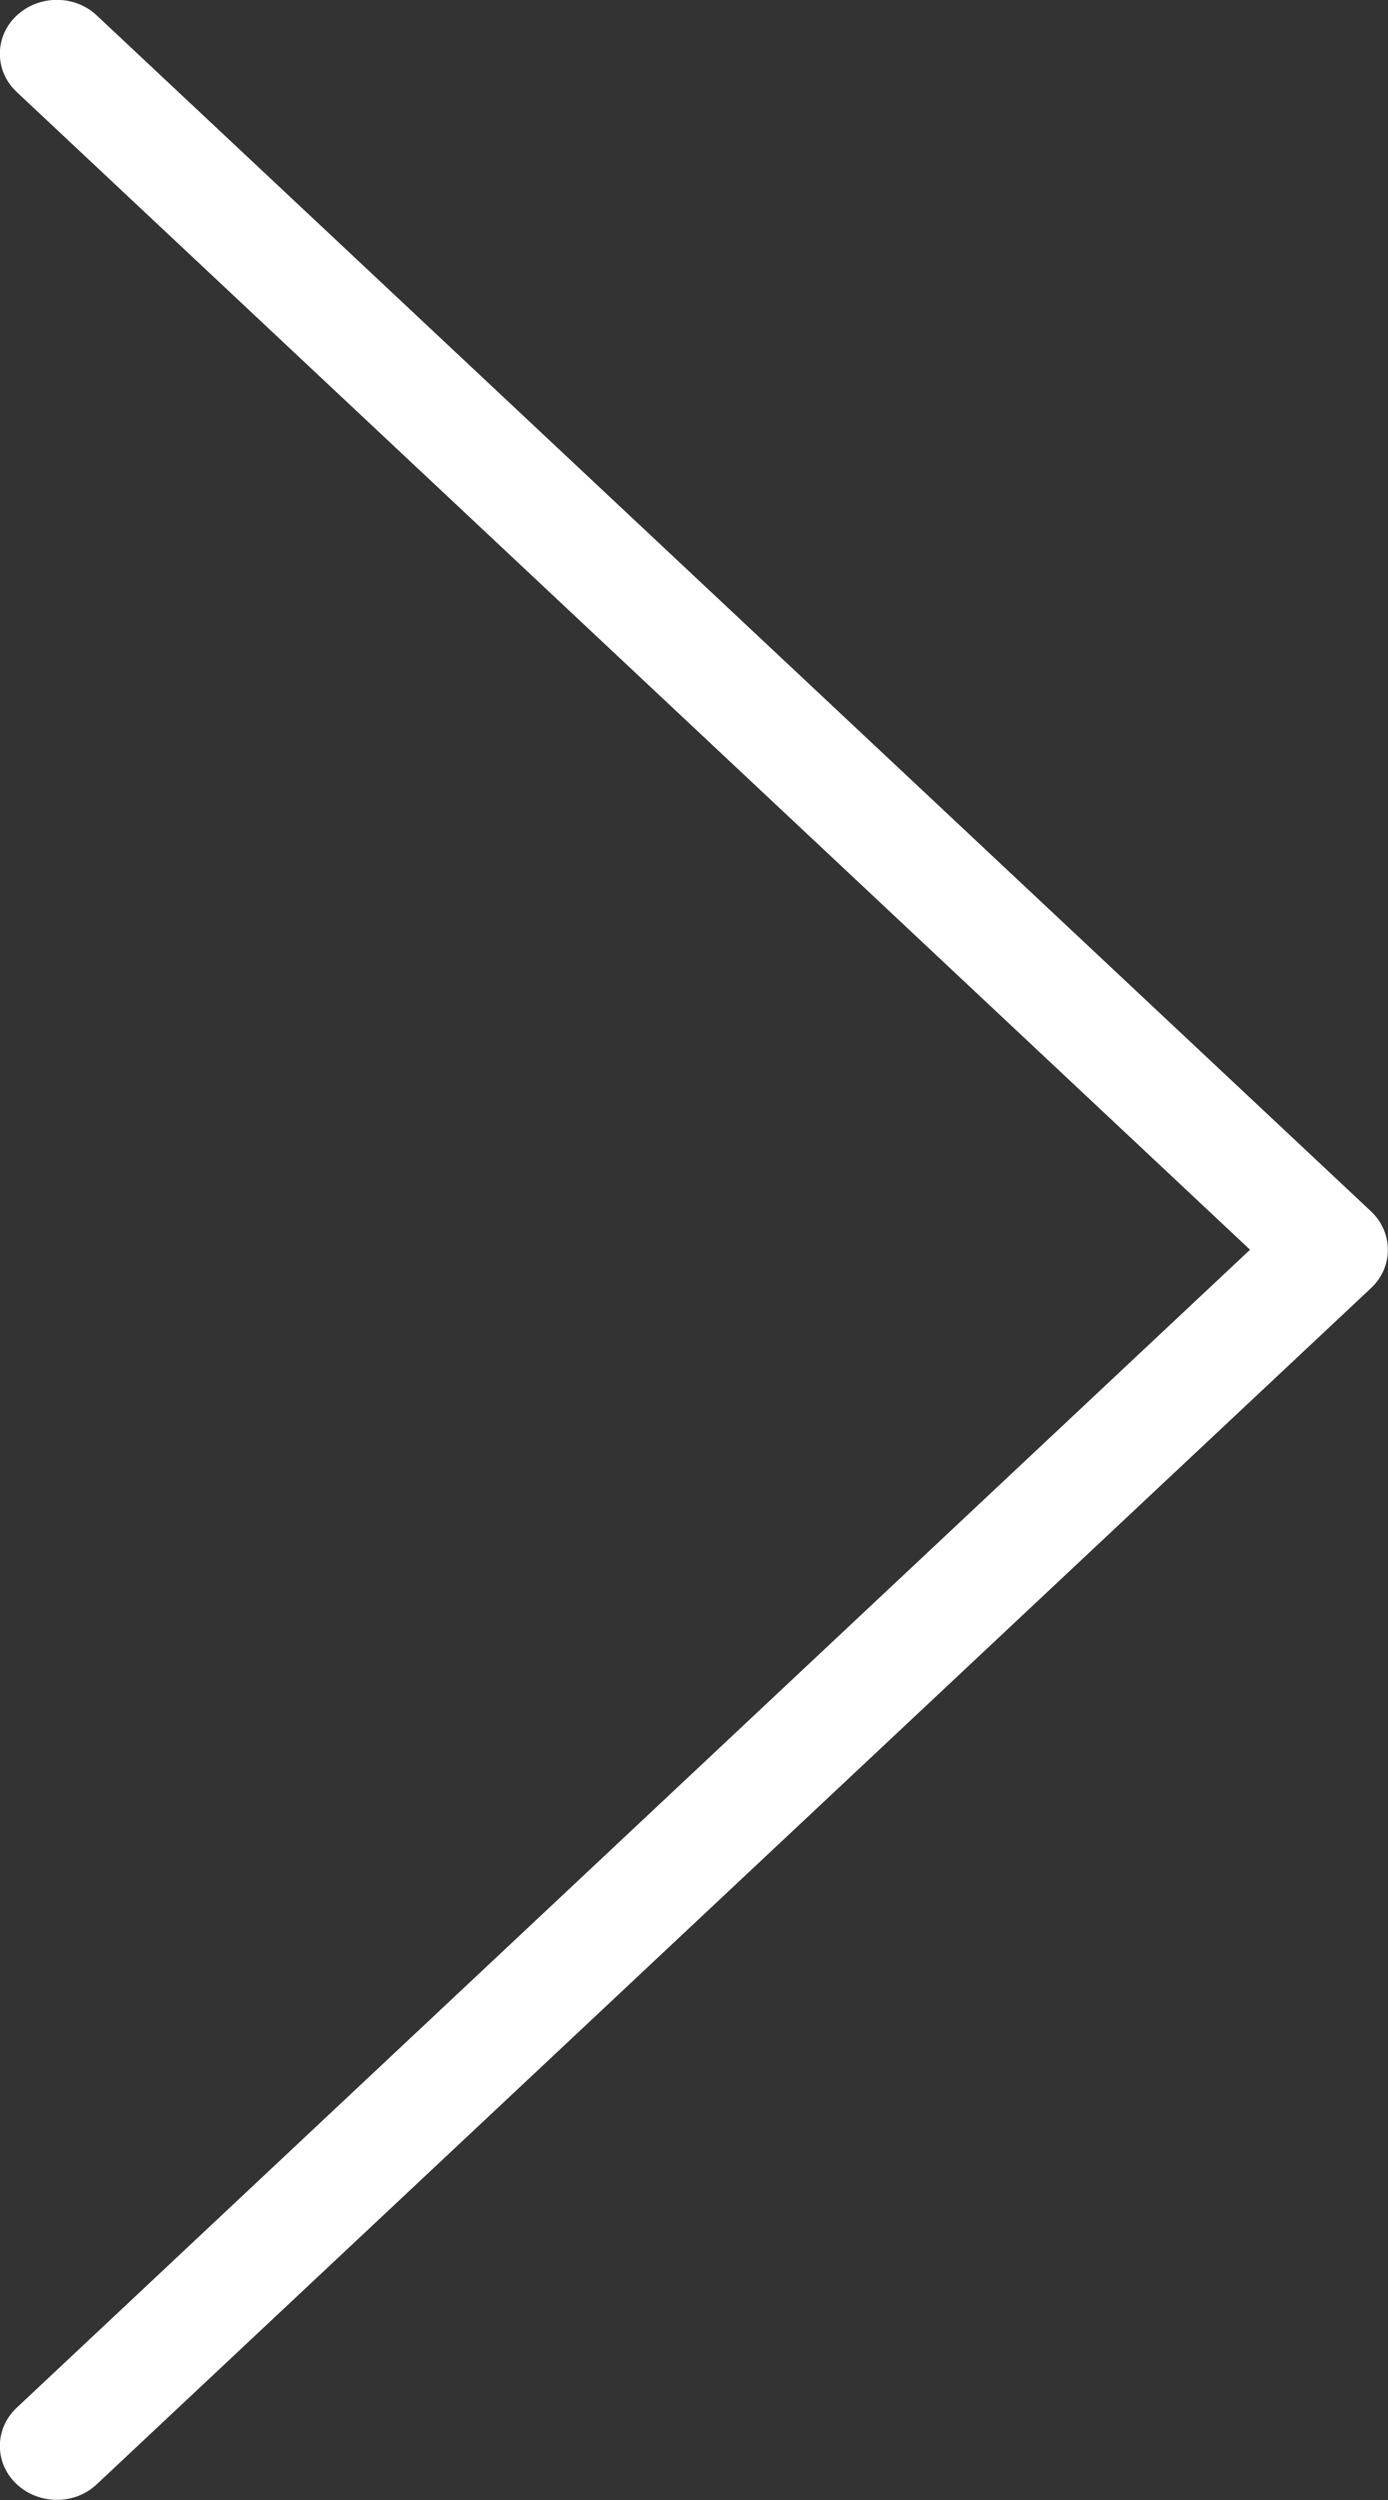 <svg width="5" height="9" viewBox="0 0 5 9" fill="none" xmlns="http://www.w3.org/2000/svg">
<rect x="0" y="0" width="5" height="9" fill="#333333" stroke="none"/>
<path d="M0.06 8.668C-0.02 8.743 -0.021 8.866 0.059 8.942C0.139 9.018 0.269 9.019 0.349 8.943L4.939 4.637C5.019 4.562 5.02 4.439 4.94 4.362L0.349 0.056C0.269 -0.02 0.139 -0.019 0.059 0.057C-0.021 0.133 -0.02 0.256 0.06 0.331L4.503 4.499L0.06 8.668Z" fill="white"/>
</svg>
